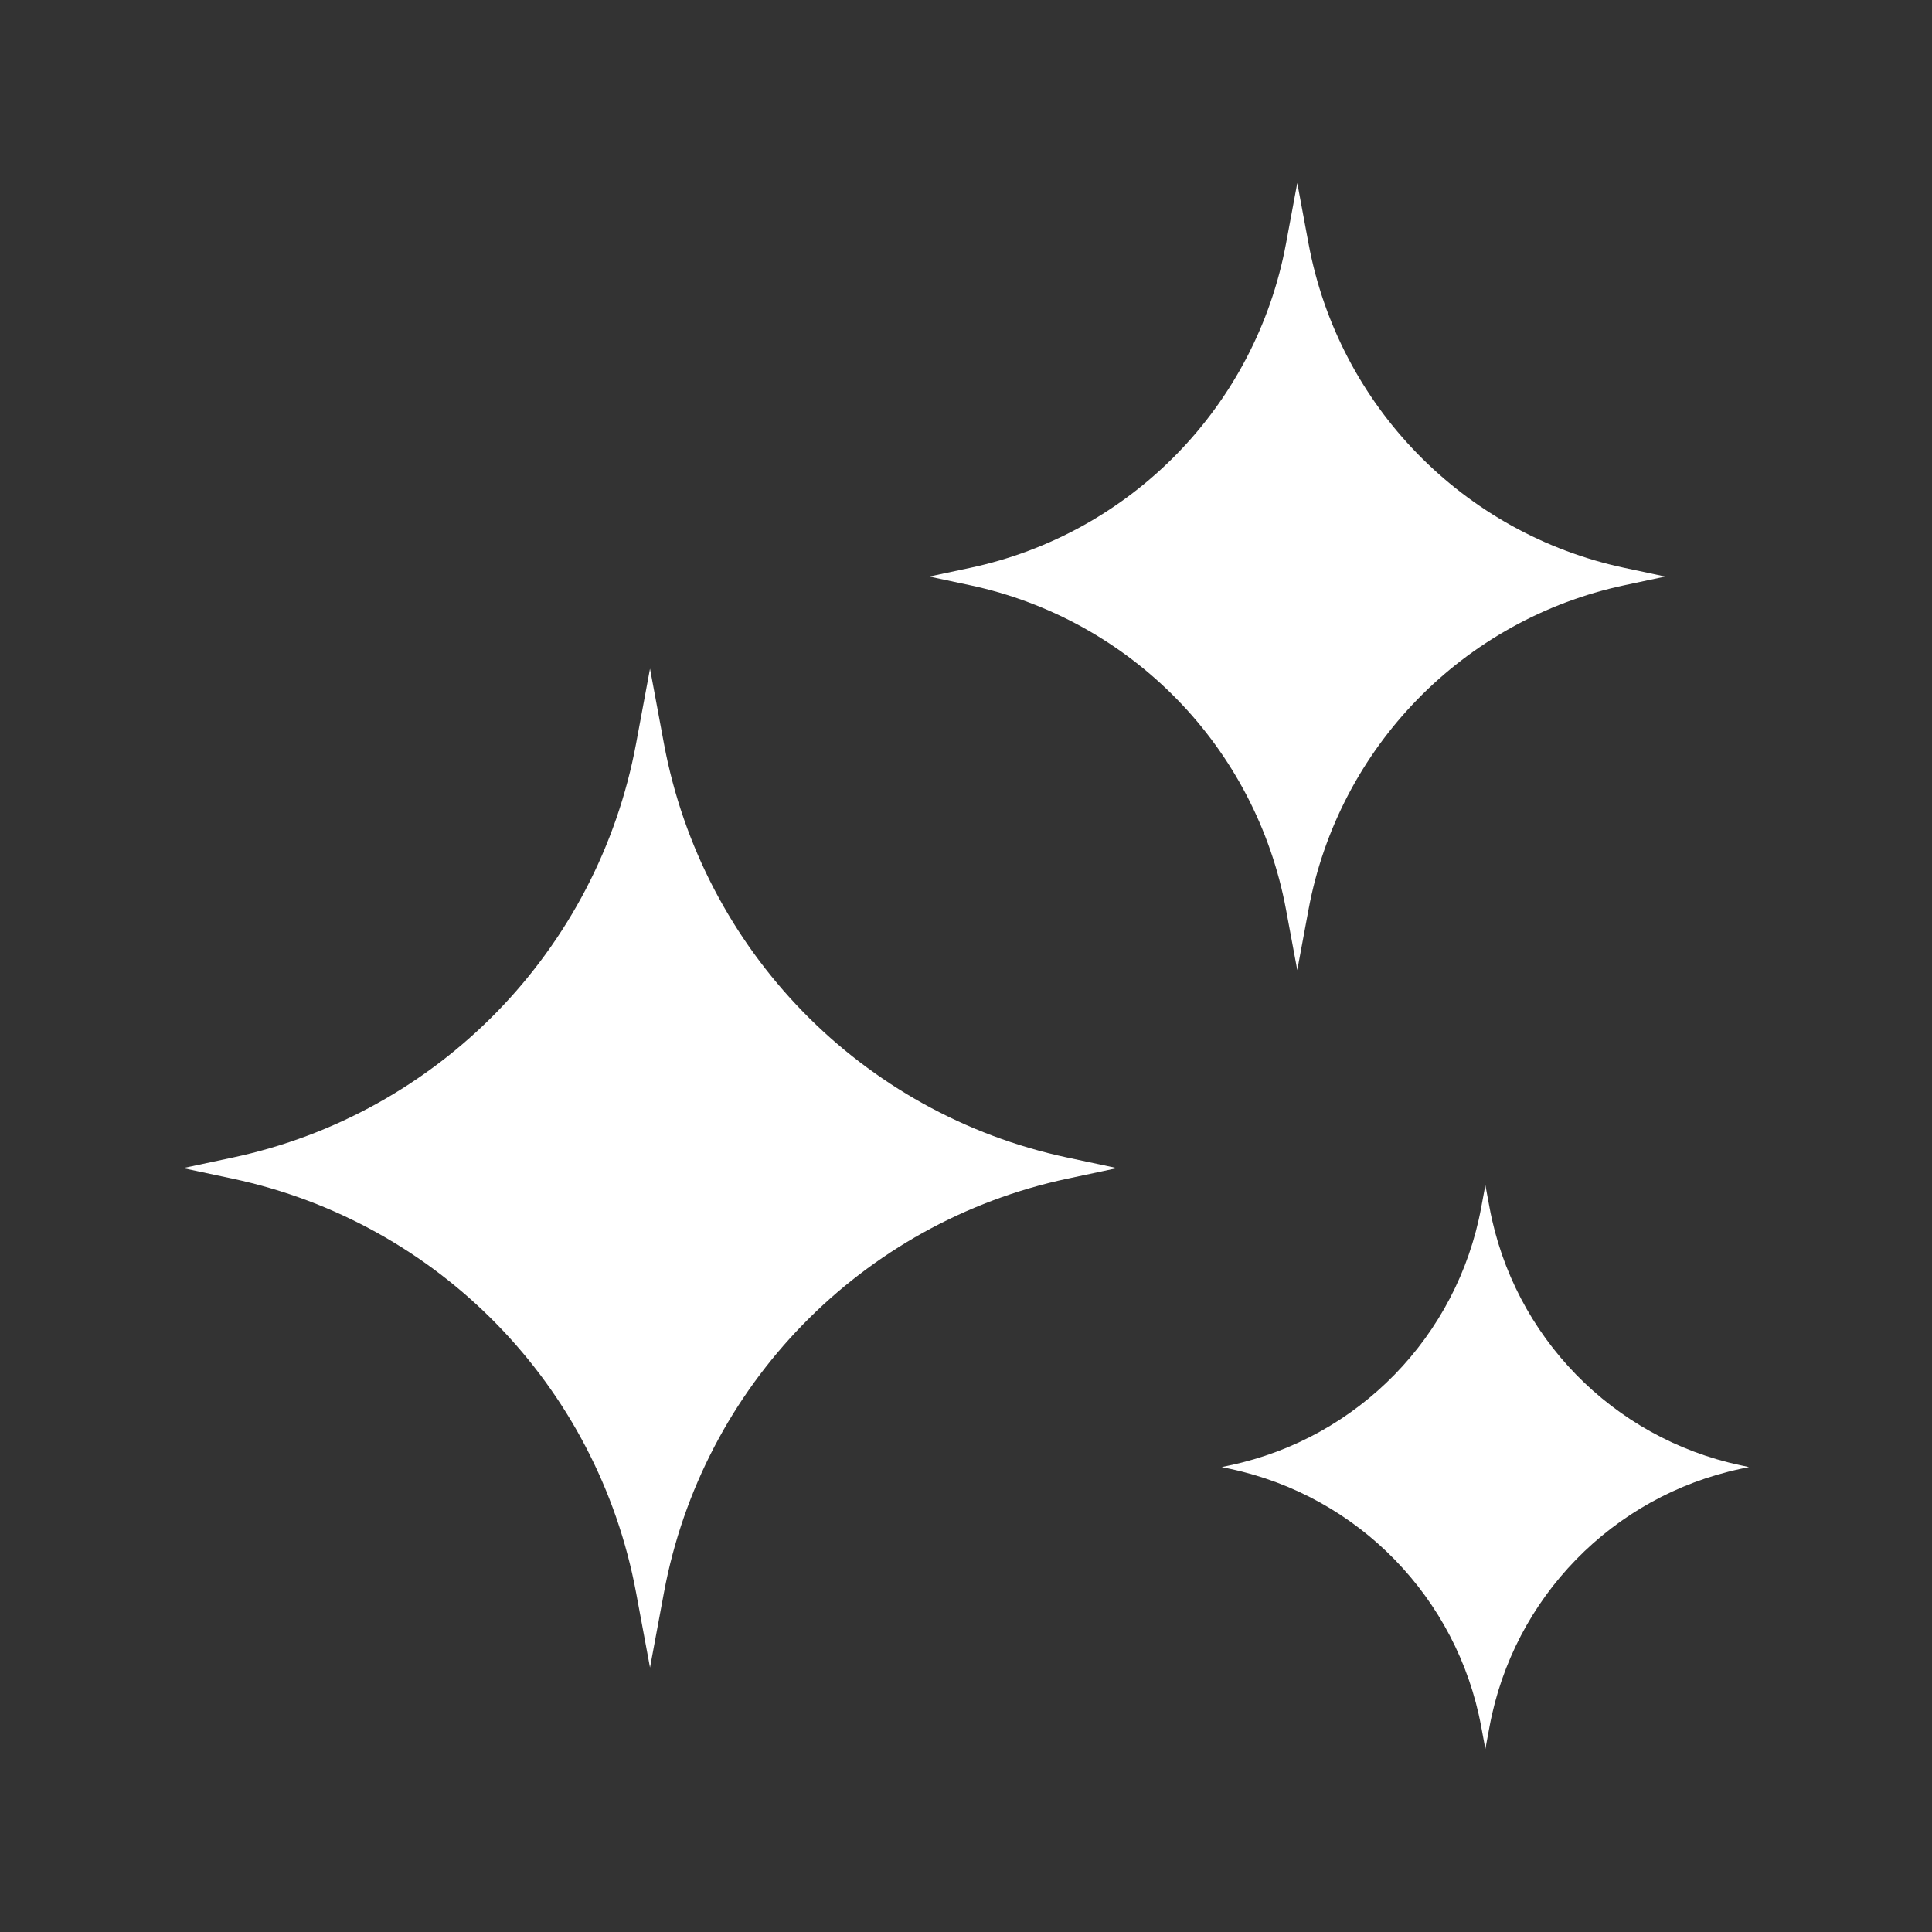 <?xml version="1.0" encoding="UTF-8"?>
<svg id="Layer_1" xmlns="http://www.w3.org/2000/svg" viewBox="0 0 512 512" fill="white">
  <rect x="0" y="0" width="512" height="512" fill="#333333" stroke="none"/>
  <path d="M175.948,197.046l-3.689-19.839-3.689,19.839c-10.195,54.826-52.393,98.122-106.939,109.724l-13.131,2.793,13.131,2.793c54.545,11.601,96.743,54.898,106.939,109.724l3.689,19.839,3.689-19.839c10.195-54.826,52.393-98.122,106.939-109.724l13.131-2.793-13.131-2.793c-54.545-11.601-96.743-54.898-106.939-109.724Z"/>
  <path d="M343.79,257.085l2.989-16.072c7.984-42.935,41.03-76.842,83.746-85.927l10.784-2.294-10.784-2.294c-42.716-9.085-75.762-42.992-83.746-85.927l-2.989-16.072-2.989,16.072c-7.984,42.935-41.03,76.842-83.746,85.927l-10.784,2.294,10.784,2.294c42.716,9.085,75.762,42.992,83.746,85.927l2.989,16.072Z"/>
  <path d="M461.281,388.314c-33.935-7.218-60.188-34.155-66.531-68.264l-1.112-5.978-1.112,5.978c-6.343,34.109-32.596,61.047-66.531,68.264l-2.219.472,2.219.472c33.935,7.218,60.188,34.155,66.531,68.264l1.112,5.978,1.112-5.978c6.343-34.109,32.596-61.047,66.531-68.264l2.219-.472-2.219-.472Z"/>
</svg>

